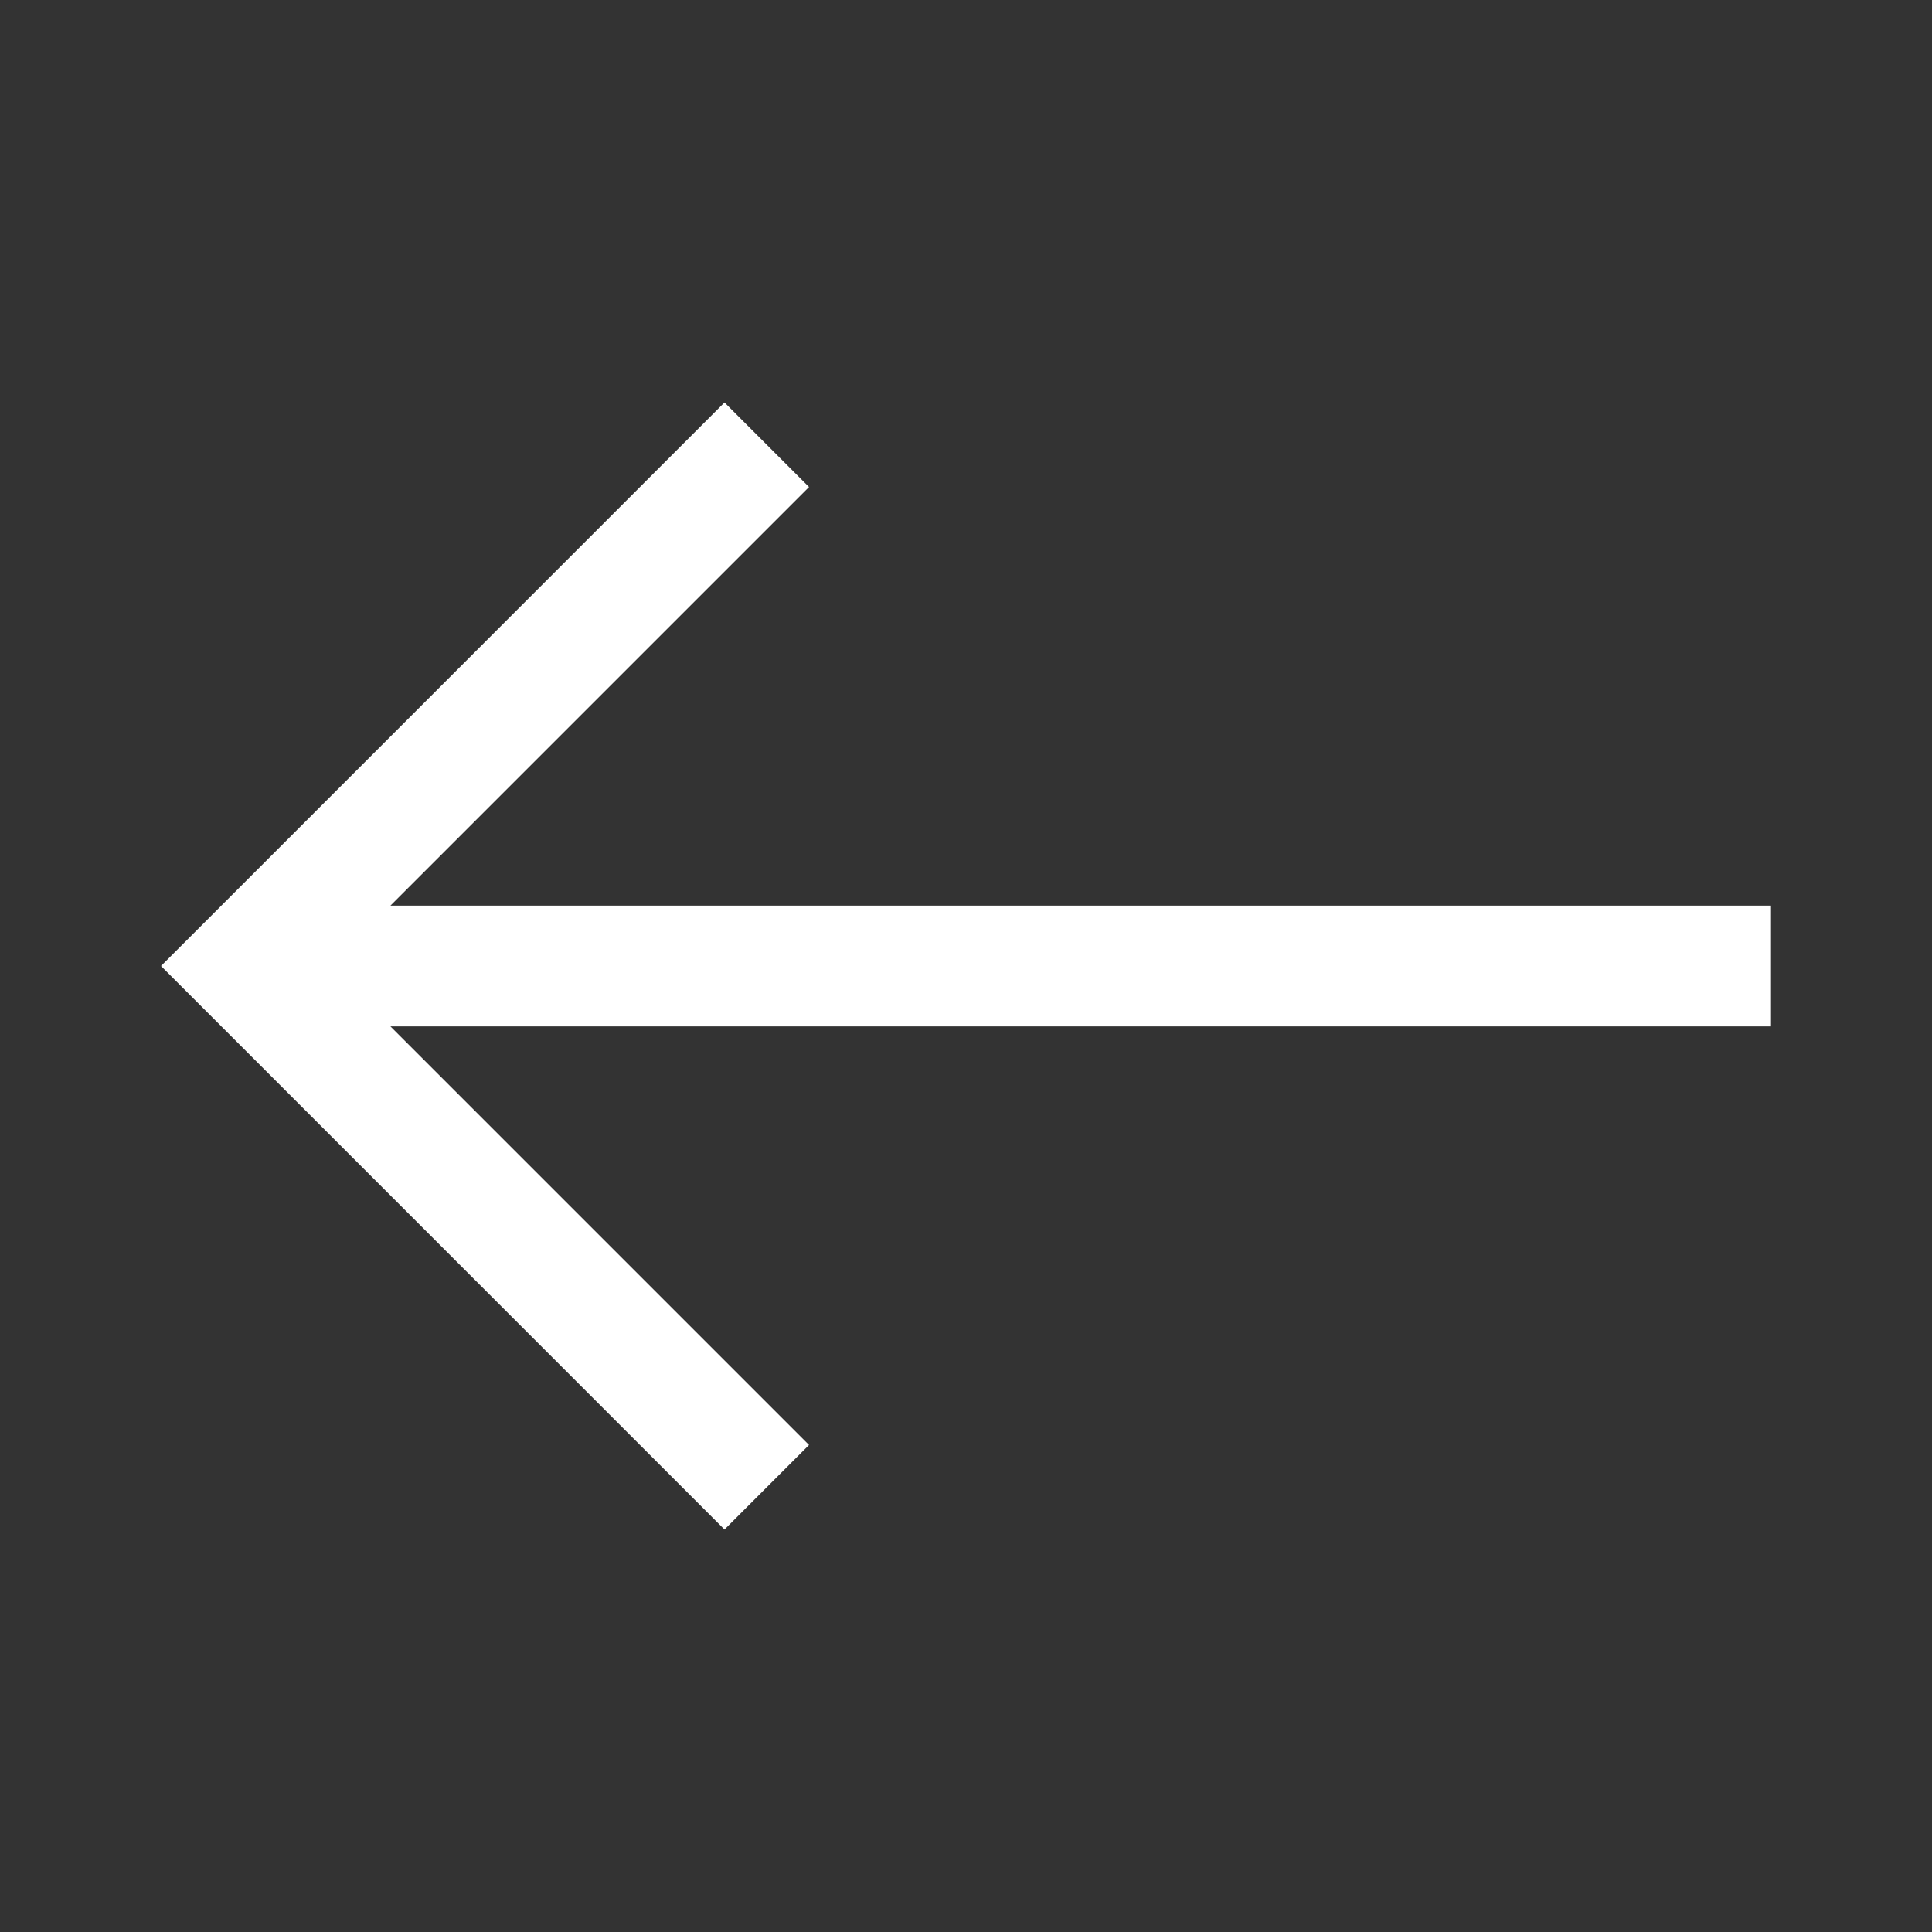 <svg xmlns="http://www.w3.org/2000/svg" height="48" width="48"><rect width="100%" height="100%" fill="#333333" stroke="none"/><path d="M18 38 4 24l14-14 2.1 2.1L9.7 22.5H44v3H9.7l10.4 10.4Z" fill="#ffffff"/></svg>